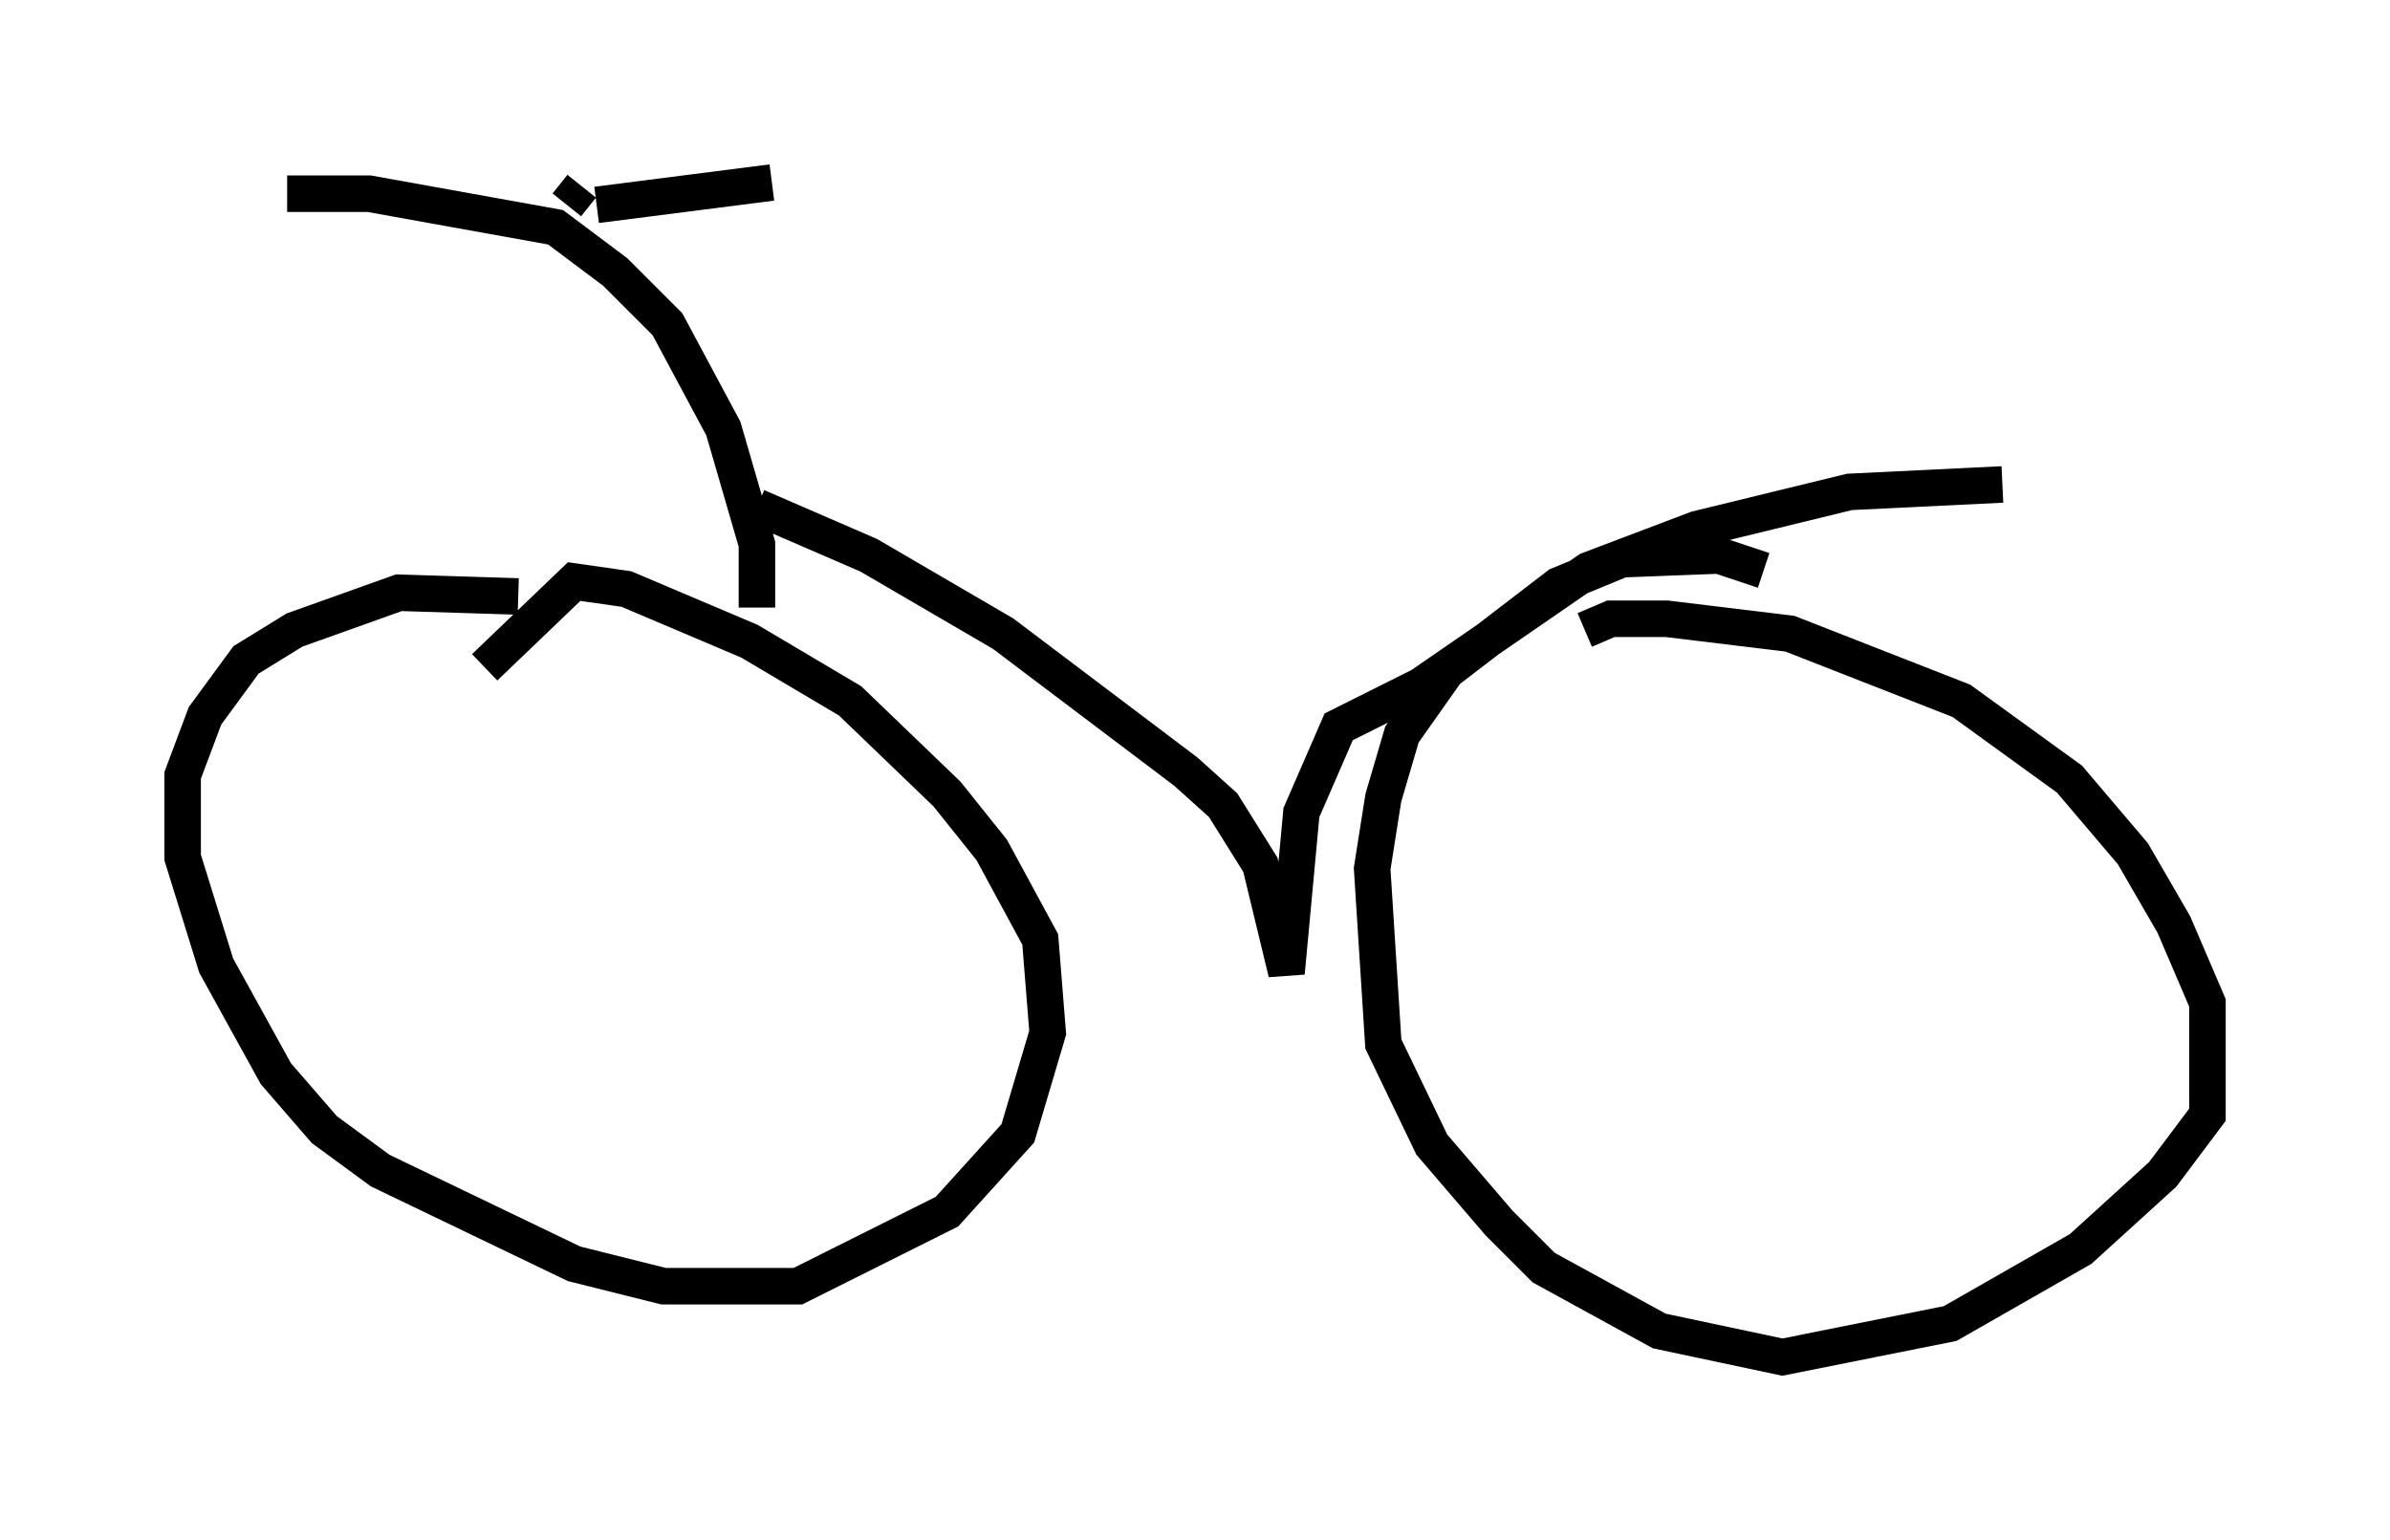 <?xml version="1.0" encoding="utf-8" ?>
<svg baseProfile="full" height="42.157" version="1.1" width="65.432" xmlns="http://www.w3.org/2000/svg" xmlns:ev="http://www.w3.org/2001/xml-events" xmlns:xlink="http://www.w3.org/1999/xlink"><defs /><rect fill="white" height="42.157" width="65.432" x="0" y="0" /><path d="M19.598, 17.046 m-5.41, -0.715 l-3.267, -0.102 -2.858, 1.021 l-1.327, 0.817 -1.123, 1.531 l-0.613, 1.633 0.0, 2.246 l0.919, 2.96 1.633, 2.96 l1.327, 1.531 1.531, 1.123 l5.308, 2.552 2.45, 0.613 l3.675, 0.0 4.083, -2.042 l1.94, -2.144 0.817, -2.756 l-0.204, -2.552 -1.327, -2.45 l-1.225, -1.531 -2.654, -2.552 l-2.756, -1.633 -3.369, -1.429 l-1.429, -0.204 -2.45, 2.348 m35.015, -2.654 l-1.225, -0.408 -2.654, 0.102 l-1.735, 0.715 -3.063, 2.348 l-1.225, 1.735 -0.51, 1.735 l-0.306, 1.94 0.306, 4.798 l1.327, 2.756 1.838, 2.144 l1.225, 1.225 3.165, 1.735 l3.369, 0.715 4.594, -0.919 l3.573, -2.042 2.246, -2.042 l1.225, -1.633 0.0, -3.063 l-0.919, -2.144 -1.123, -1.94 l-1.735, -2.042 -2.96, -2.144 l-4.696, -1.838 -3.369, -0.408 l-1.531, 0.0 -0.715, 0.306 m-22.663, -0.613 l0.0, -1.735 -0.919, -3.165 l-1.531, -2.858 -1.429, -1.429 l-1.633, -1.225 -5.104, -0.919 l-2.246, 0.0 m8.473, 0.306 l4.798, -0.613 m-5.206, 0.102 l-0.408, 0.51 m5.206, 8.269 l3.063, 1.327 3.675, 2.144 l5.002, 3.777 1.021, 0.919 l1.021, 1.633 0.715, 2.96 l0.408, -4.39 1.021, -2.348 l2.246, -1.123 4.594, -3.165 l2.96, -1.123 4.185, -1.021 l4.185, -0.204 " fill="none" stroke="black" stroke-width="1" /></svg>